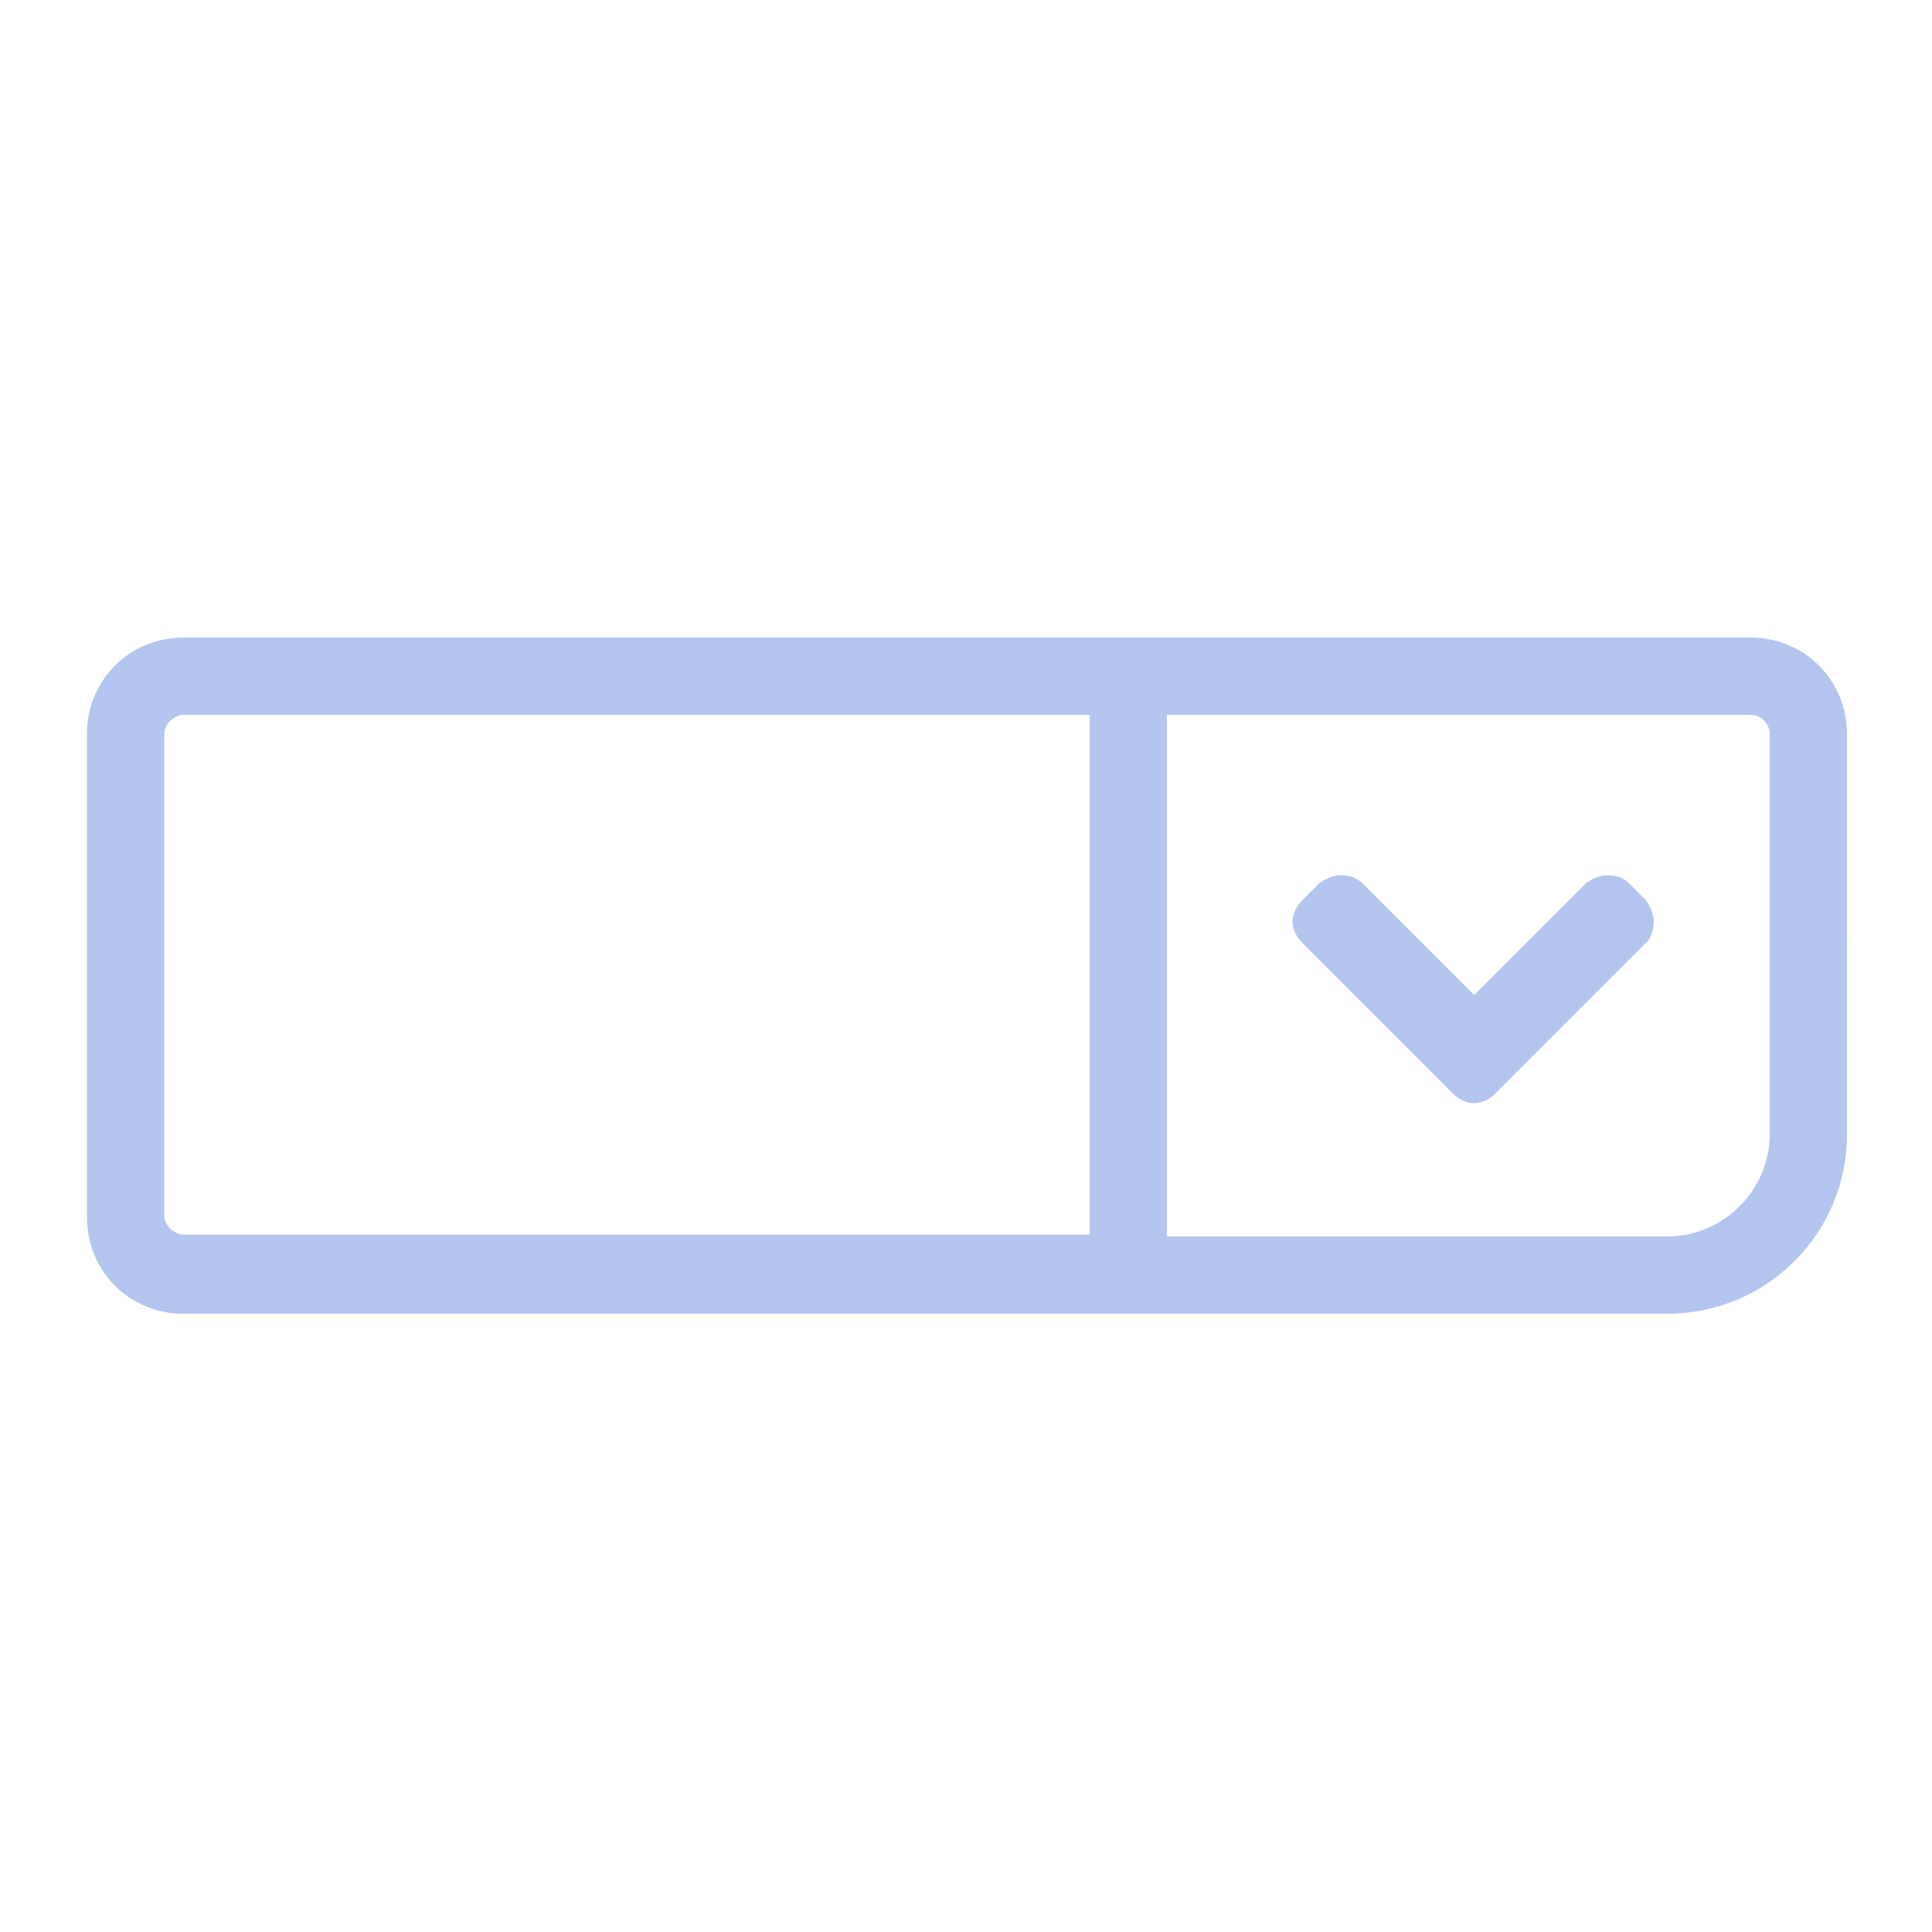 <svg width="1200pt" height="1200pt" version="1.1" viewBox="0 0 1200 1200" xmlns="http://www.w3.org/2000/svg">
 <g fill="#B3C5EF">
  <path d="m1087.2 396h-973.2c-33.602 0-60 26.398-60 60v300c0 33.602 26.398 60 60 60h921.6c61.199 0 111.6-49.199 111.6-111.6l-0.004-248.4c0-33.602-26.398-60-60-60zm-410.4 370.8h-562.8c-6 0-12-6-12-12v-298.8c0-6 6-12 12-12h562.8zm422.4-62.402c0 34.801-28.801 63.602-63.602 63.602h-310.8v-324h362.4c7.199 0 12 6 12 12z"/>
  <path d="m1011.6 548.4c-3.602-3.602-8.398-4.801-13.199-4.801-4.801 0-9.602 2.398-13.199 4.801l-69.602 69.602-69.602-69.602c-3.602-3.602-8.398-4.801-13.199-4.801s-9.602 2.398-13.199 4.801l-10.801 10.801c-3.602 3.602-6 8.398-6 13.199 0 4.801 2.398 9.602 6 13.199l93.602 93.602c3.602 3.602 8.398 6 13.199 6 4.801 0 9.602-2.398 13.199-6l93.602-93.602c3.602-3.602 4.801-8.398 4.801-13.199 0-4.801-2.398-9.602-4.801-13.199z"/>
 </g>
</svg>